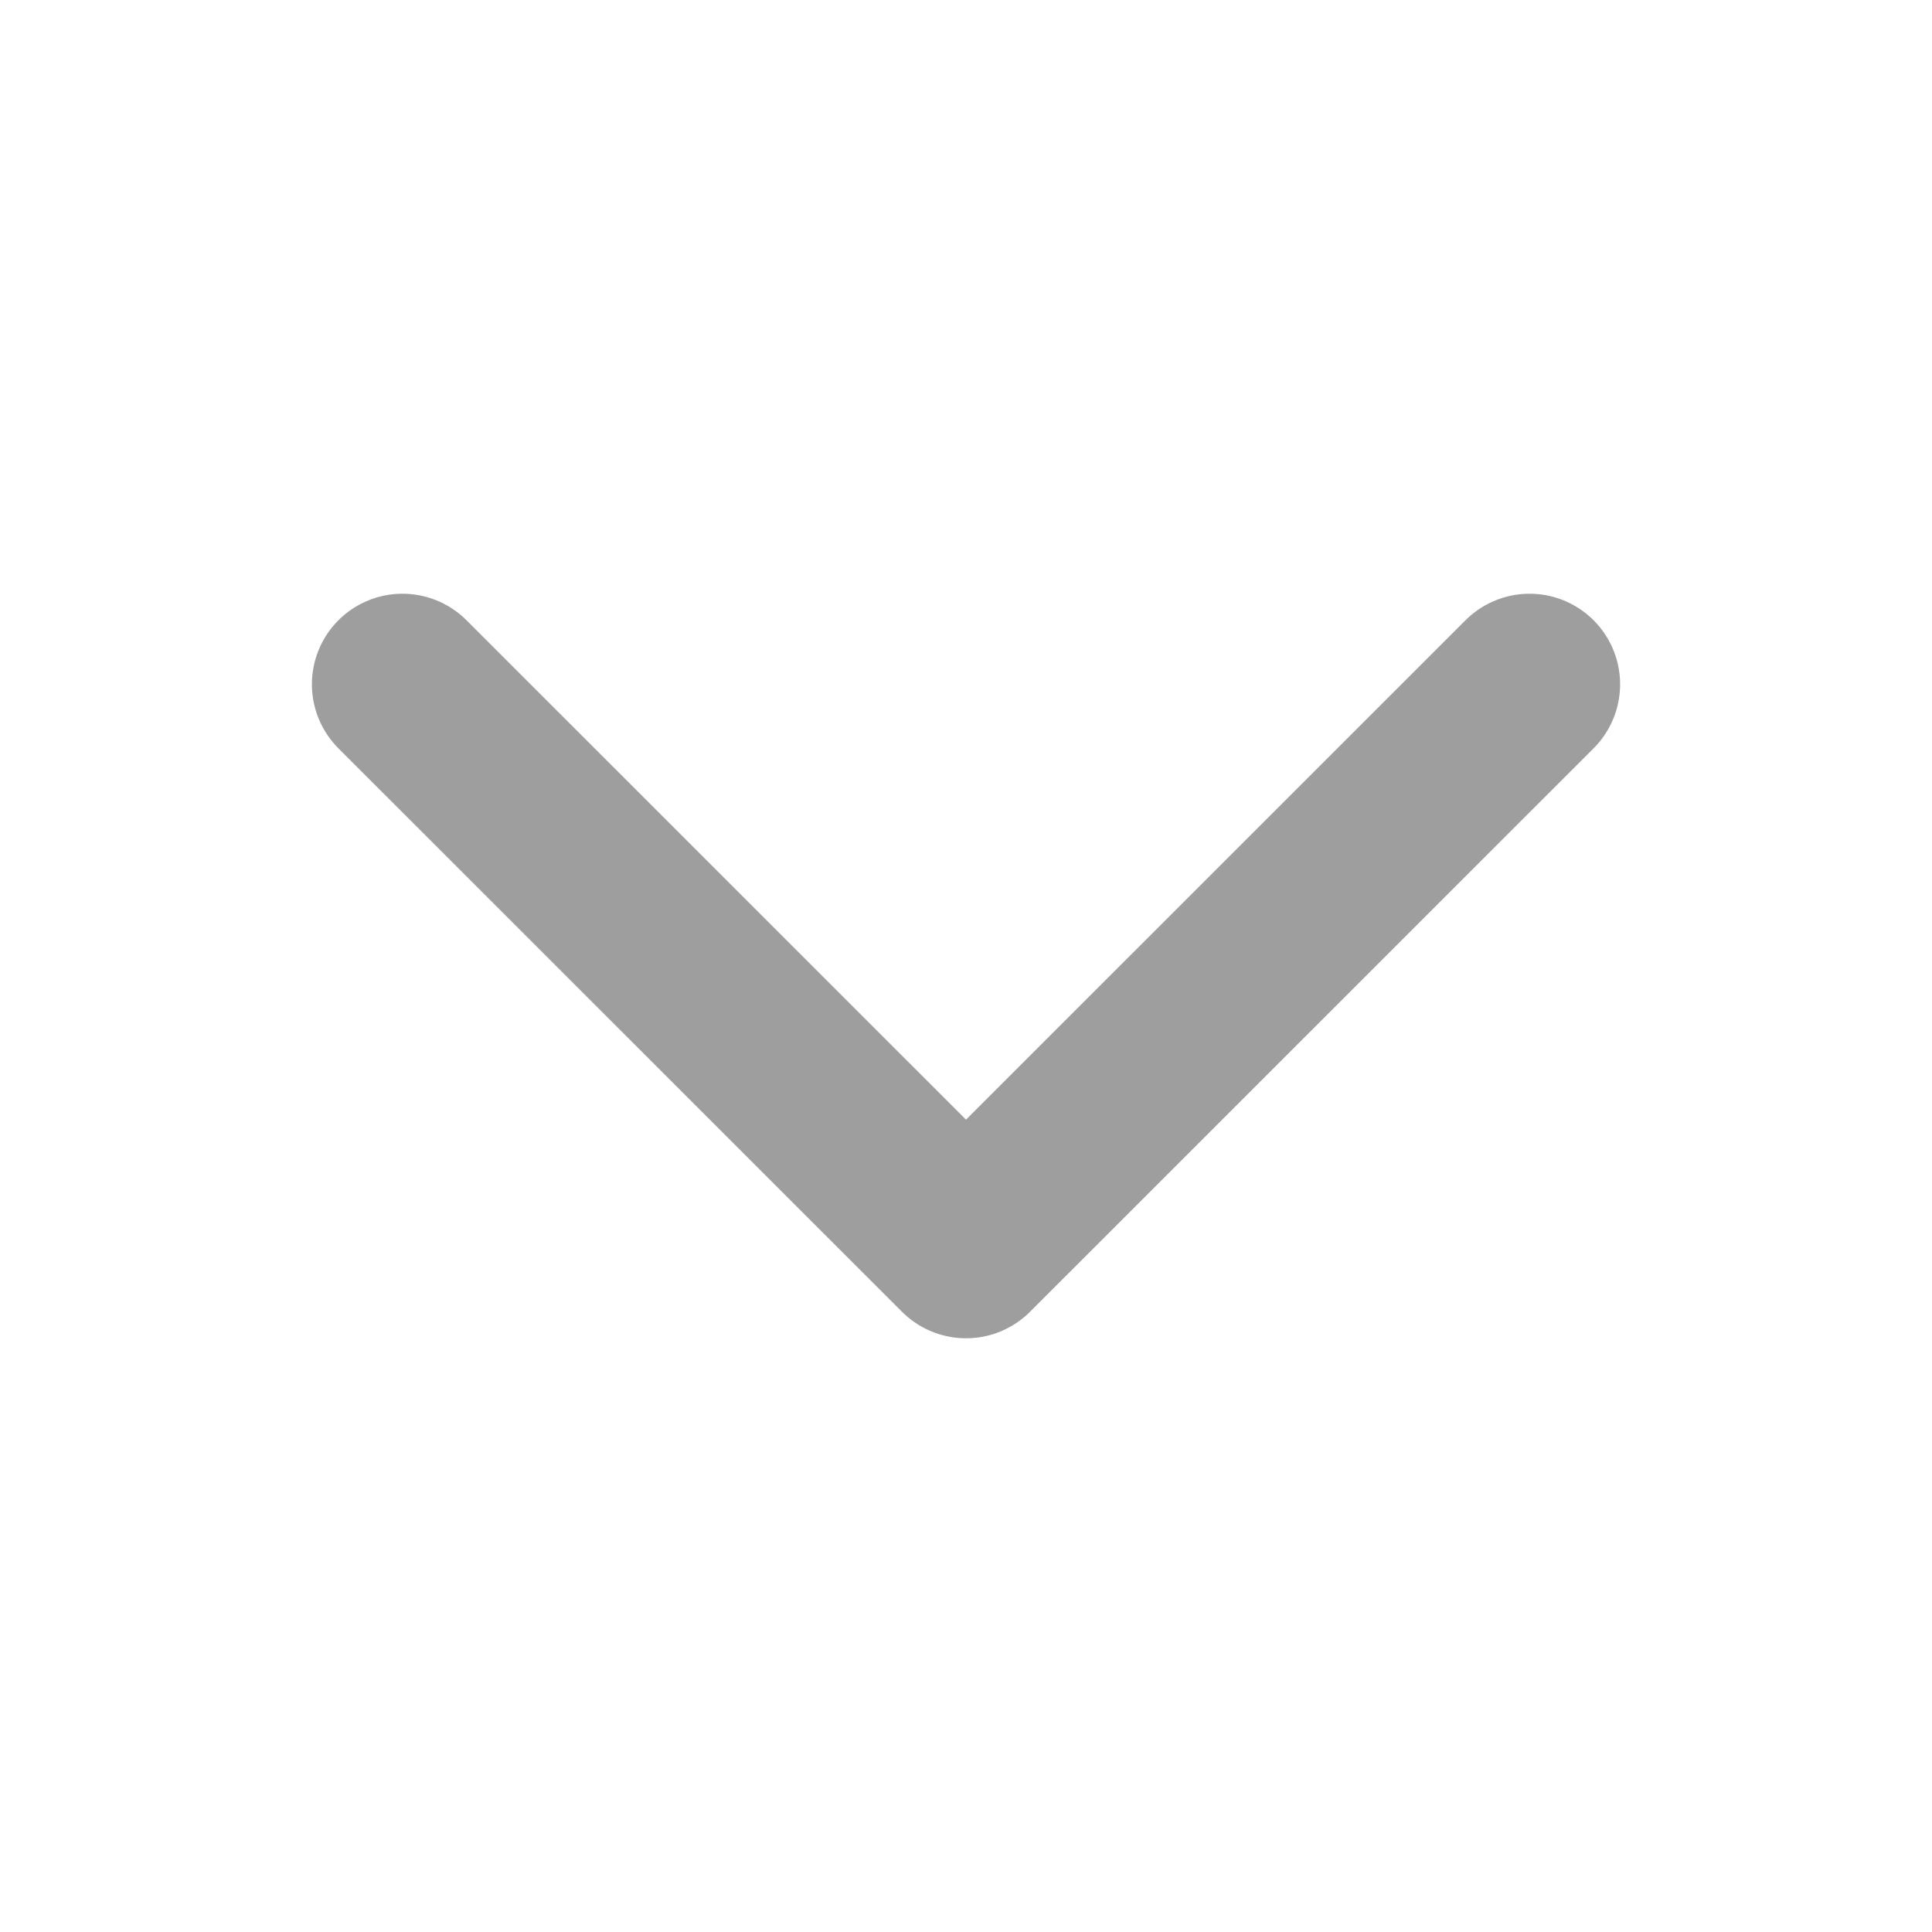 <svg width="16" height="16" viewBox="0 0 16 16" fill="none" xmlns="http://www.w3.org/2000/svg">
    <path d="M12.667 5.667L8 10.333L3.333 5.667" stroke="#9E9E9E" stroke-width="1.5" stroke-linecap="round" stroke-linejoin="round"/>
</svg>